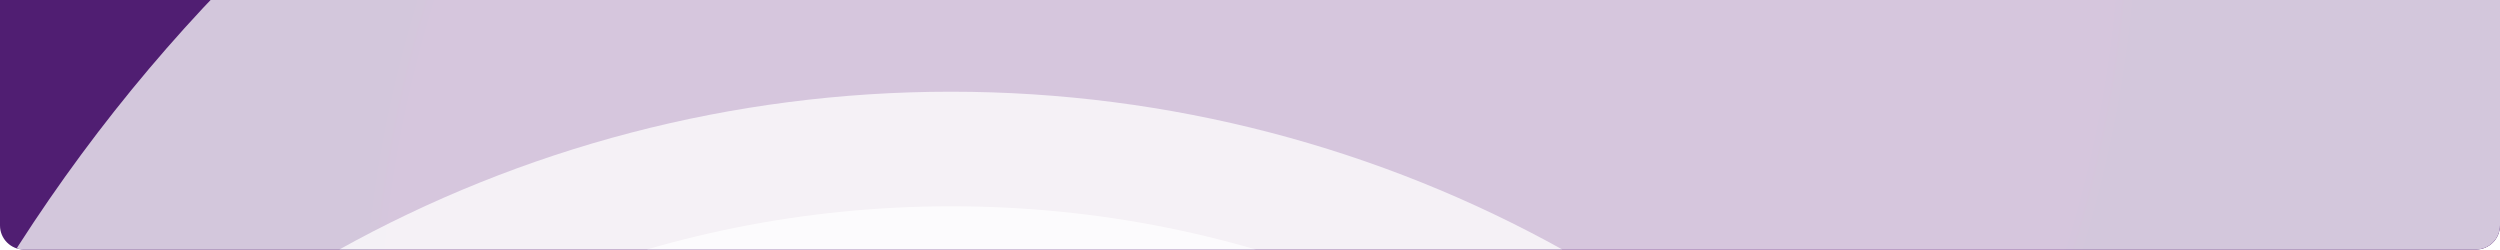 <svg width="1663" height="166" viewBox="0 0 1663 166" fill="none" xmlns="http://www.w3.org/2000/svg">
<g id="Graphic Side">
<g clip-path="url(#clip0_157_11)">
<path d="M0 0H1663V150C1663 158.837 1655.84 166 1647 166H16C7.163 166 0 158.837 0 150V0Z" fill="url(#paint0_radial_157_11)"/>
<g id="Big Circles">
<g id="Ellipse 5" style="mix-blend-mode:multiply" opacity="0.75" filter="url(#filter0_i_157_11)">
<ellipse cx="884" cy="756.5" rx="1123.5" ry="1078" transform="rotate(90 884 756.5)" fill="white"/>
</g>
<g id="Ellipse 4" style="mix-blend-mode:multiply" opacity="0.75" filter="url(#filter1_i_157_11)">
<ellipse cx="608.5" cy="816.5" rx="787.5" ry="815.5" transform="rotate(90 608.5 816.5)" fill="white"/>
</g>
<g id="Ellipse 3" style="mix-blend-mode:multiply" opacity="0.75" filter="url(#filter2_i_157_11)">
<path d="M608.787 1494.76C217.092 1494.76 -100.439 1183.71 -100.439 800C-100.439 416.292 217.092 105.236 608.787 105.236C1000.48 105.236 1318.01 416.292 1318.01 800C1318.01 1183.71 1000.48 1494.76 608.787 1494.76Z" fill="white"/>
</g>
</g>
</g>
</g>
<defs>
<filter id="filter0_i_157_11" x="-194" y="-367" width="2180" height="2279" filterUnits="userSpaceOnUse" color-interpolation-filters="sRGB">
<feFlood flood-opacity="0" result="BackgroundImageFix"/>
<feBlend mode="normal" in="SourceGraphic" in2="BackgroundImageFix" result="shape"/>
<feColorMatrix in="SourceAlpha" type="matrix" values="0 0 0 0 0 0 0 0 0 0 0 0 0 0 0 0 0 0 127 0" result="hardAlpha"/>
<feMorphology radius="24" operator="erode" in="SourceAlpha" result="effect1_innerShadow_157_11"/>
<feOffset dx="24" dy="32"/>
<feGaussianBlur stdDeviation="92"/>
<feComposite in2="hardAlpha" operator="arithmetic" k2="-1" k3="1"/>
<feColorMatrix type="matrix" values="0 0 0 0 0.024 0 0 0 0 0.031 0 0 0 0 0.349 0 0 0 0.75 0"/>
<feBlend mode="normal" in2="shape" result="effect1_innerShadow_157_11"/>
</filter>
<filter id="filter1_i_157_11" x="-207" y="29" width="1655" height="1607" filterUnits="userSpaceOnUse" color-interpolation-filters="sRGB">
<feFlood flood-opacity="0" result="BackgroundImageFix"/>
<feBlend mode="normal" in="SourceGraphic" in2="BackgroundImageFix" result="shape"/>
<feColorMatrix in="SourceAlpha" type="matrix" values="0 0 0 0 0 0 0 0 0 0 0 0 0 0 0 0 0 0 127 0" result="hardAlpha"/>
<feMorphology radius="24" operator="erode" in="SourceAlpha" result="effect1_innerShadow_157_11"/>
<feOffset dx="24" dy="32"/>
<feGaussianBlur stdDeviation="92"/>
<feComposite in2="hardAlpha" operator="arithmetic" k2="-1" k3="1"/>
<feColorMatrix type="matrix" values="0 0 0 0 0.024 0 0 0 0 0.031 0 0 0 0 0.349 0 0 0 0.75 0"/>
<feBlend mode="normal" in2="shape" result="effect1_innerShadow_157_11"/>
</filter>
<filter id="filter2_i_157_11" x="-100.439" y="105.236" width="1442.45" height="1421.53" filterUnits="userSpaceOnUse" color-interpolation-filters="sRGB">
<feFlood flood-opacity="0" result="BackgroundImageFix"/>
<feBlend mode="normal" in="SourceGraphic" in2="BackgroundImageFix" result="shape"/>
<feColorMatrix in="SourceAlpha" type="matrix" values="0 0 0 0 0 0 0 0 0 0 0 0 0 0 0 0 0 0 127 0" result="hardAlpha"/>
<feMorphology radius="24" operator="erode" in="SourceAlpha" result="effect1_innerShadow_157_11"/>
<feOffset dx="24" dy="32"/>
<feGaussianBlur stdDeviation="92"/>
<feComposite in2="hardAlpha" operator="arithmetic" k2="-1" k3="1"/>
<feColorMatrix type="matrix" values="0 0 0 0 0.024 0 0 0 0 0.031 0 0 0 0 0.349 0 0 0 0.75 0"/>
<feBlend mode="normal" in2="shape" result="effect1_innerShadow_157_11"/>
</filter>
<radialGradient id="paint0_radial_157_11" cx="0" cy="0" r="1" gradientUnits="userSpaceOnUse" gradientTransform="translate(831.5 83) rotate(32.08) scale(545.846 712.244)">
<stop stop-color="#5B1D78"/>
<stop offset="0.974" stop-color="#5B1D78"/>
<stop offset="1" stop-color="#501E72"/>
</radialGradient>
<clipPath id="clip0_157_11">
<path d="M0 0H1663V150C1663 158.837 1655.84 166 1647 166H16C7.163 166 0 158.837 0 150V0Z" fill="white"/>
</clipPath>
</defs>
</svg>
